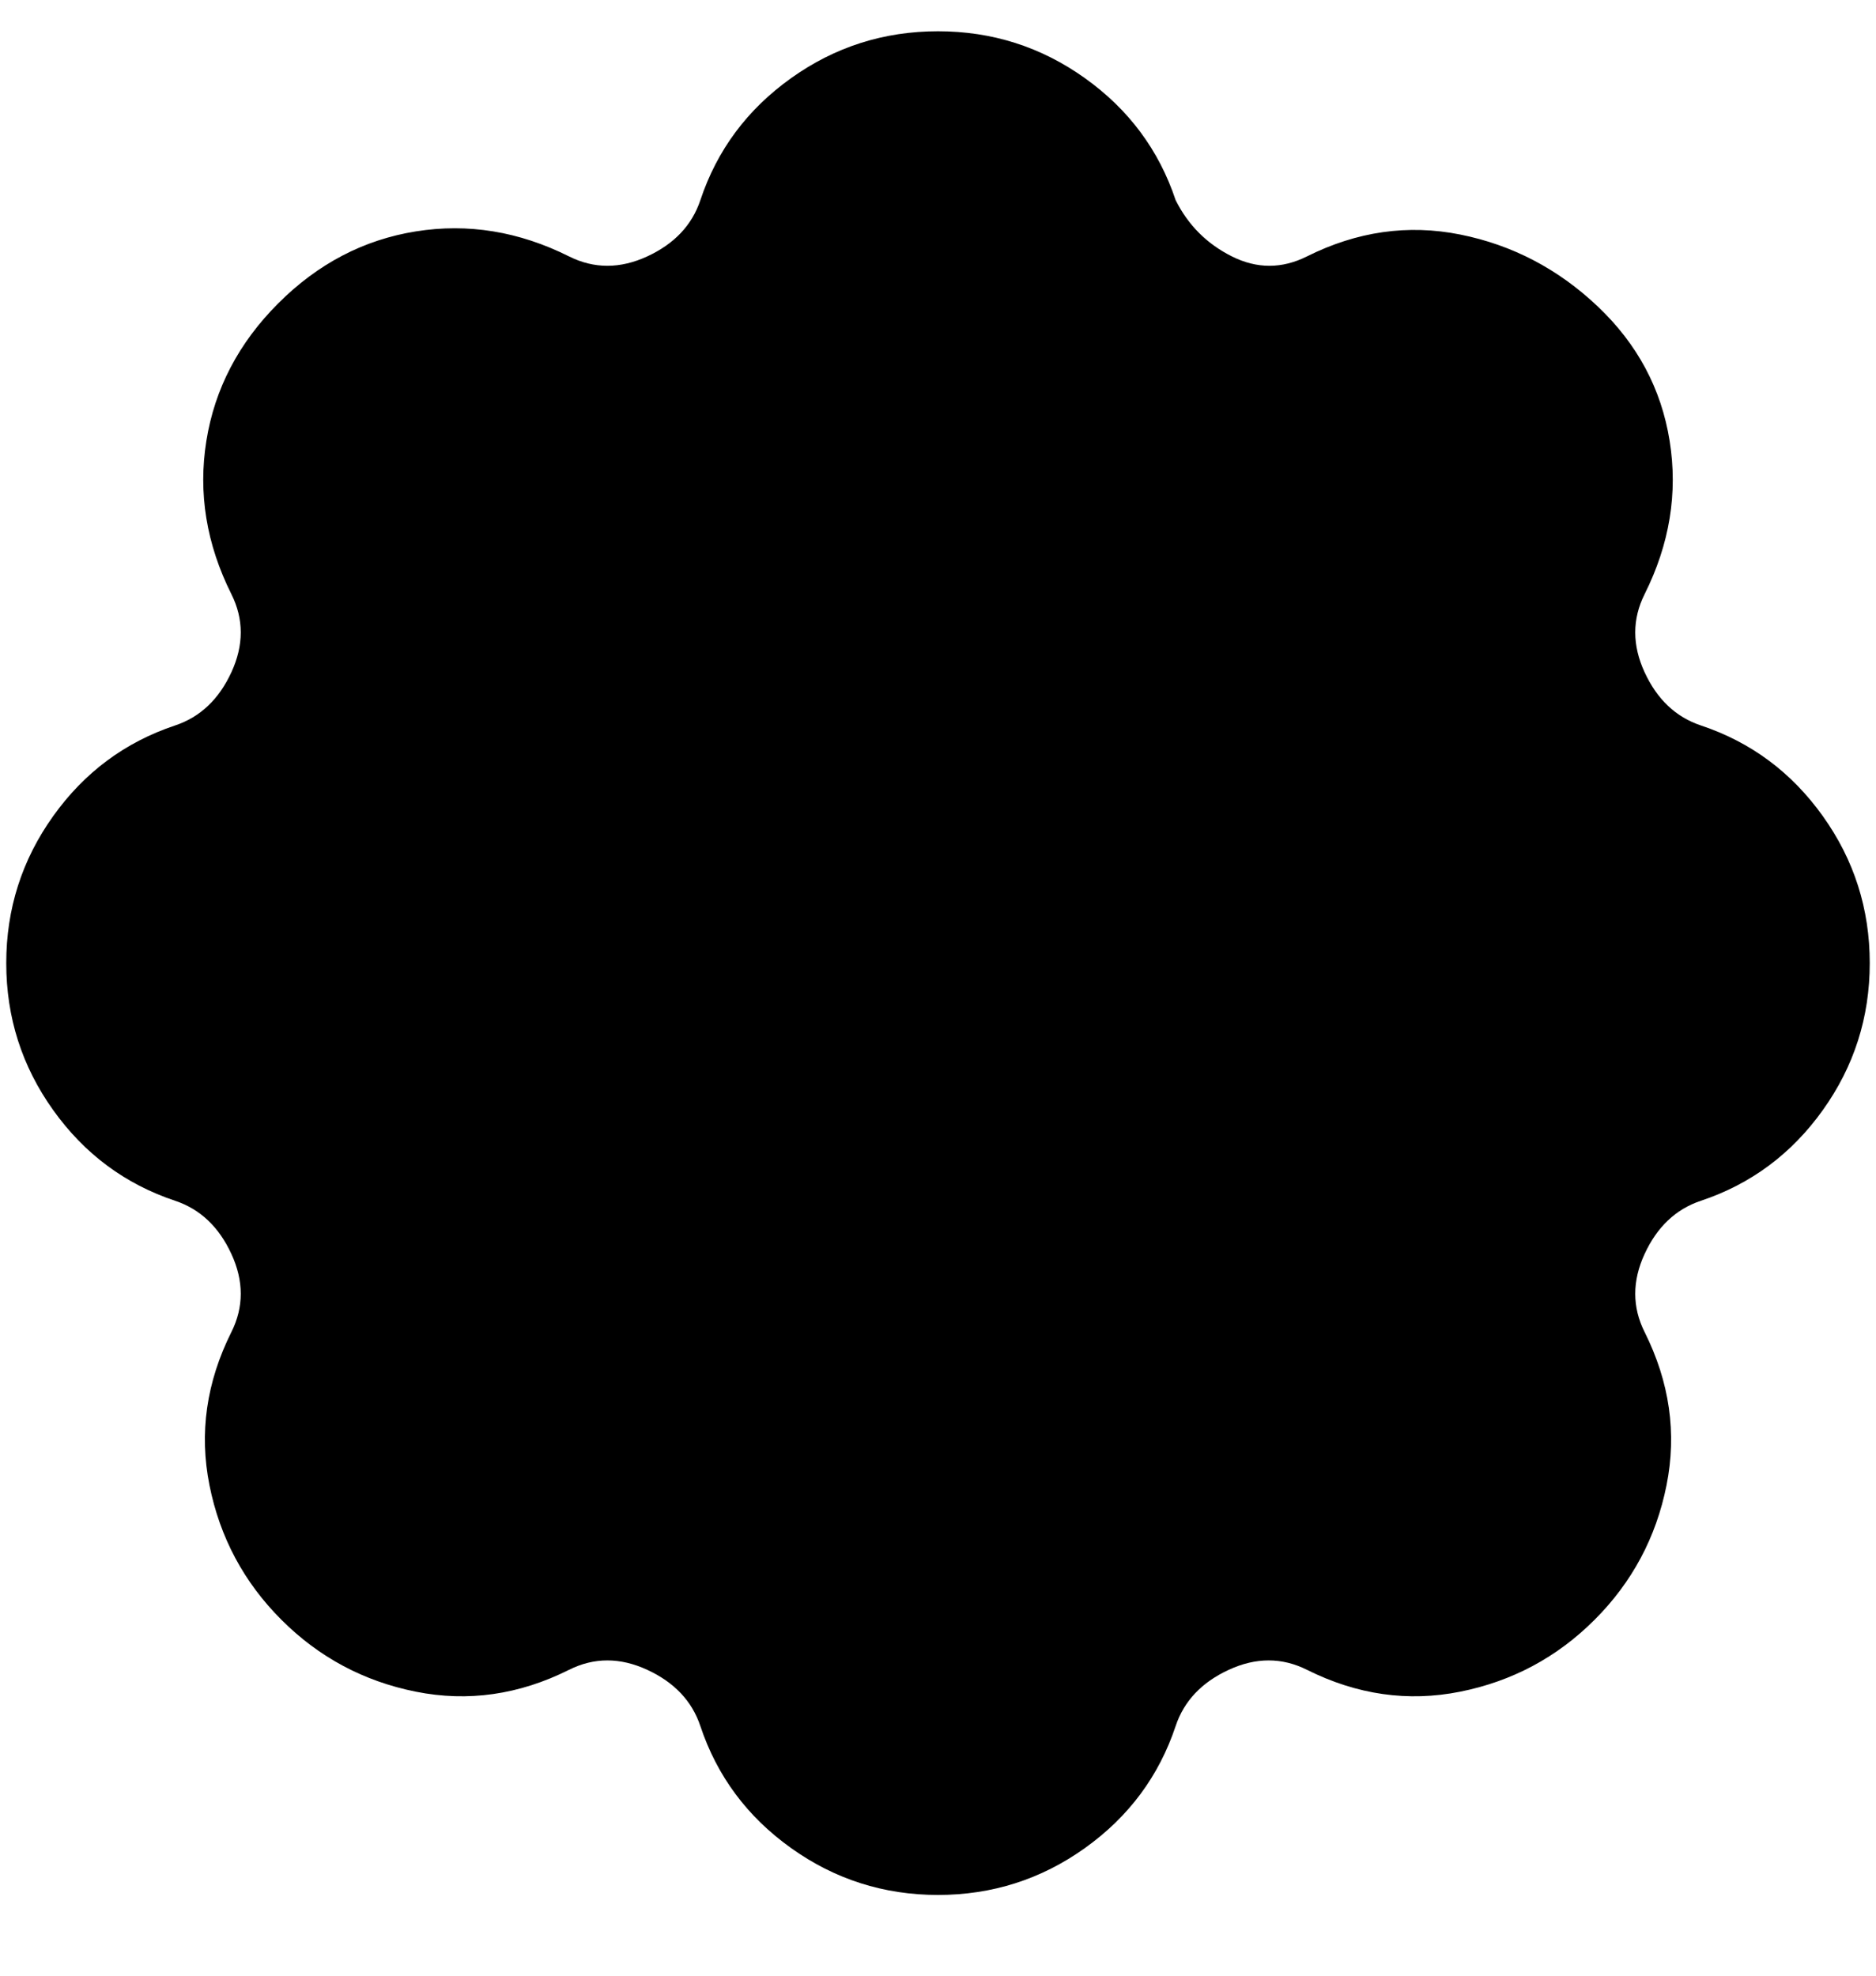 <svg viewBox="0 0 300 316" xmlns="http://www.w3.org/2000/svg"><path d="M272 116q-6-2-9-8.5t0-12.5q6-12 4-24.5T255.5 49q-9.5-9-22-11.5T209 41q-6 3-12 0t-9-9q-4-12-14.5-19.5T150 5q-13 0-23.5 7.5T112 32q-2 6-8.5 9T91 41q-12-6-24.5-4t-22 11.5Q35 58 33 70.5T37 95q3 6 0 12.5t-9 8.5q-12 4-19.5 14.5T1 154q0 13 7.5 23.5T28 192q6 2 9 8.5t0 12.5q-6 12-3.5 24.5T45 259q9 9 21.5 11.5T91 267q6-3 12.5 0t8.5 9q4 12 14.5 19.5T150 303q13 0 23.5-7.5T188 276q2-6 8.5-9t12.5 0q12 6 24.5 3.5T255 259q9-9 11.5-21.5T263 213q-3-6 0-12.5t9-8.5q12-4 19.5-14.5T299 154q0-13-7.5-23.5T272 116z"/></svg>